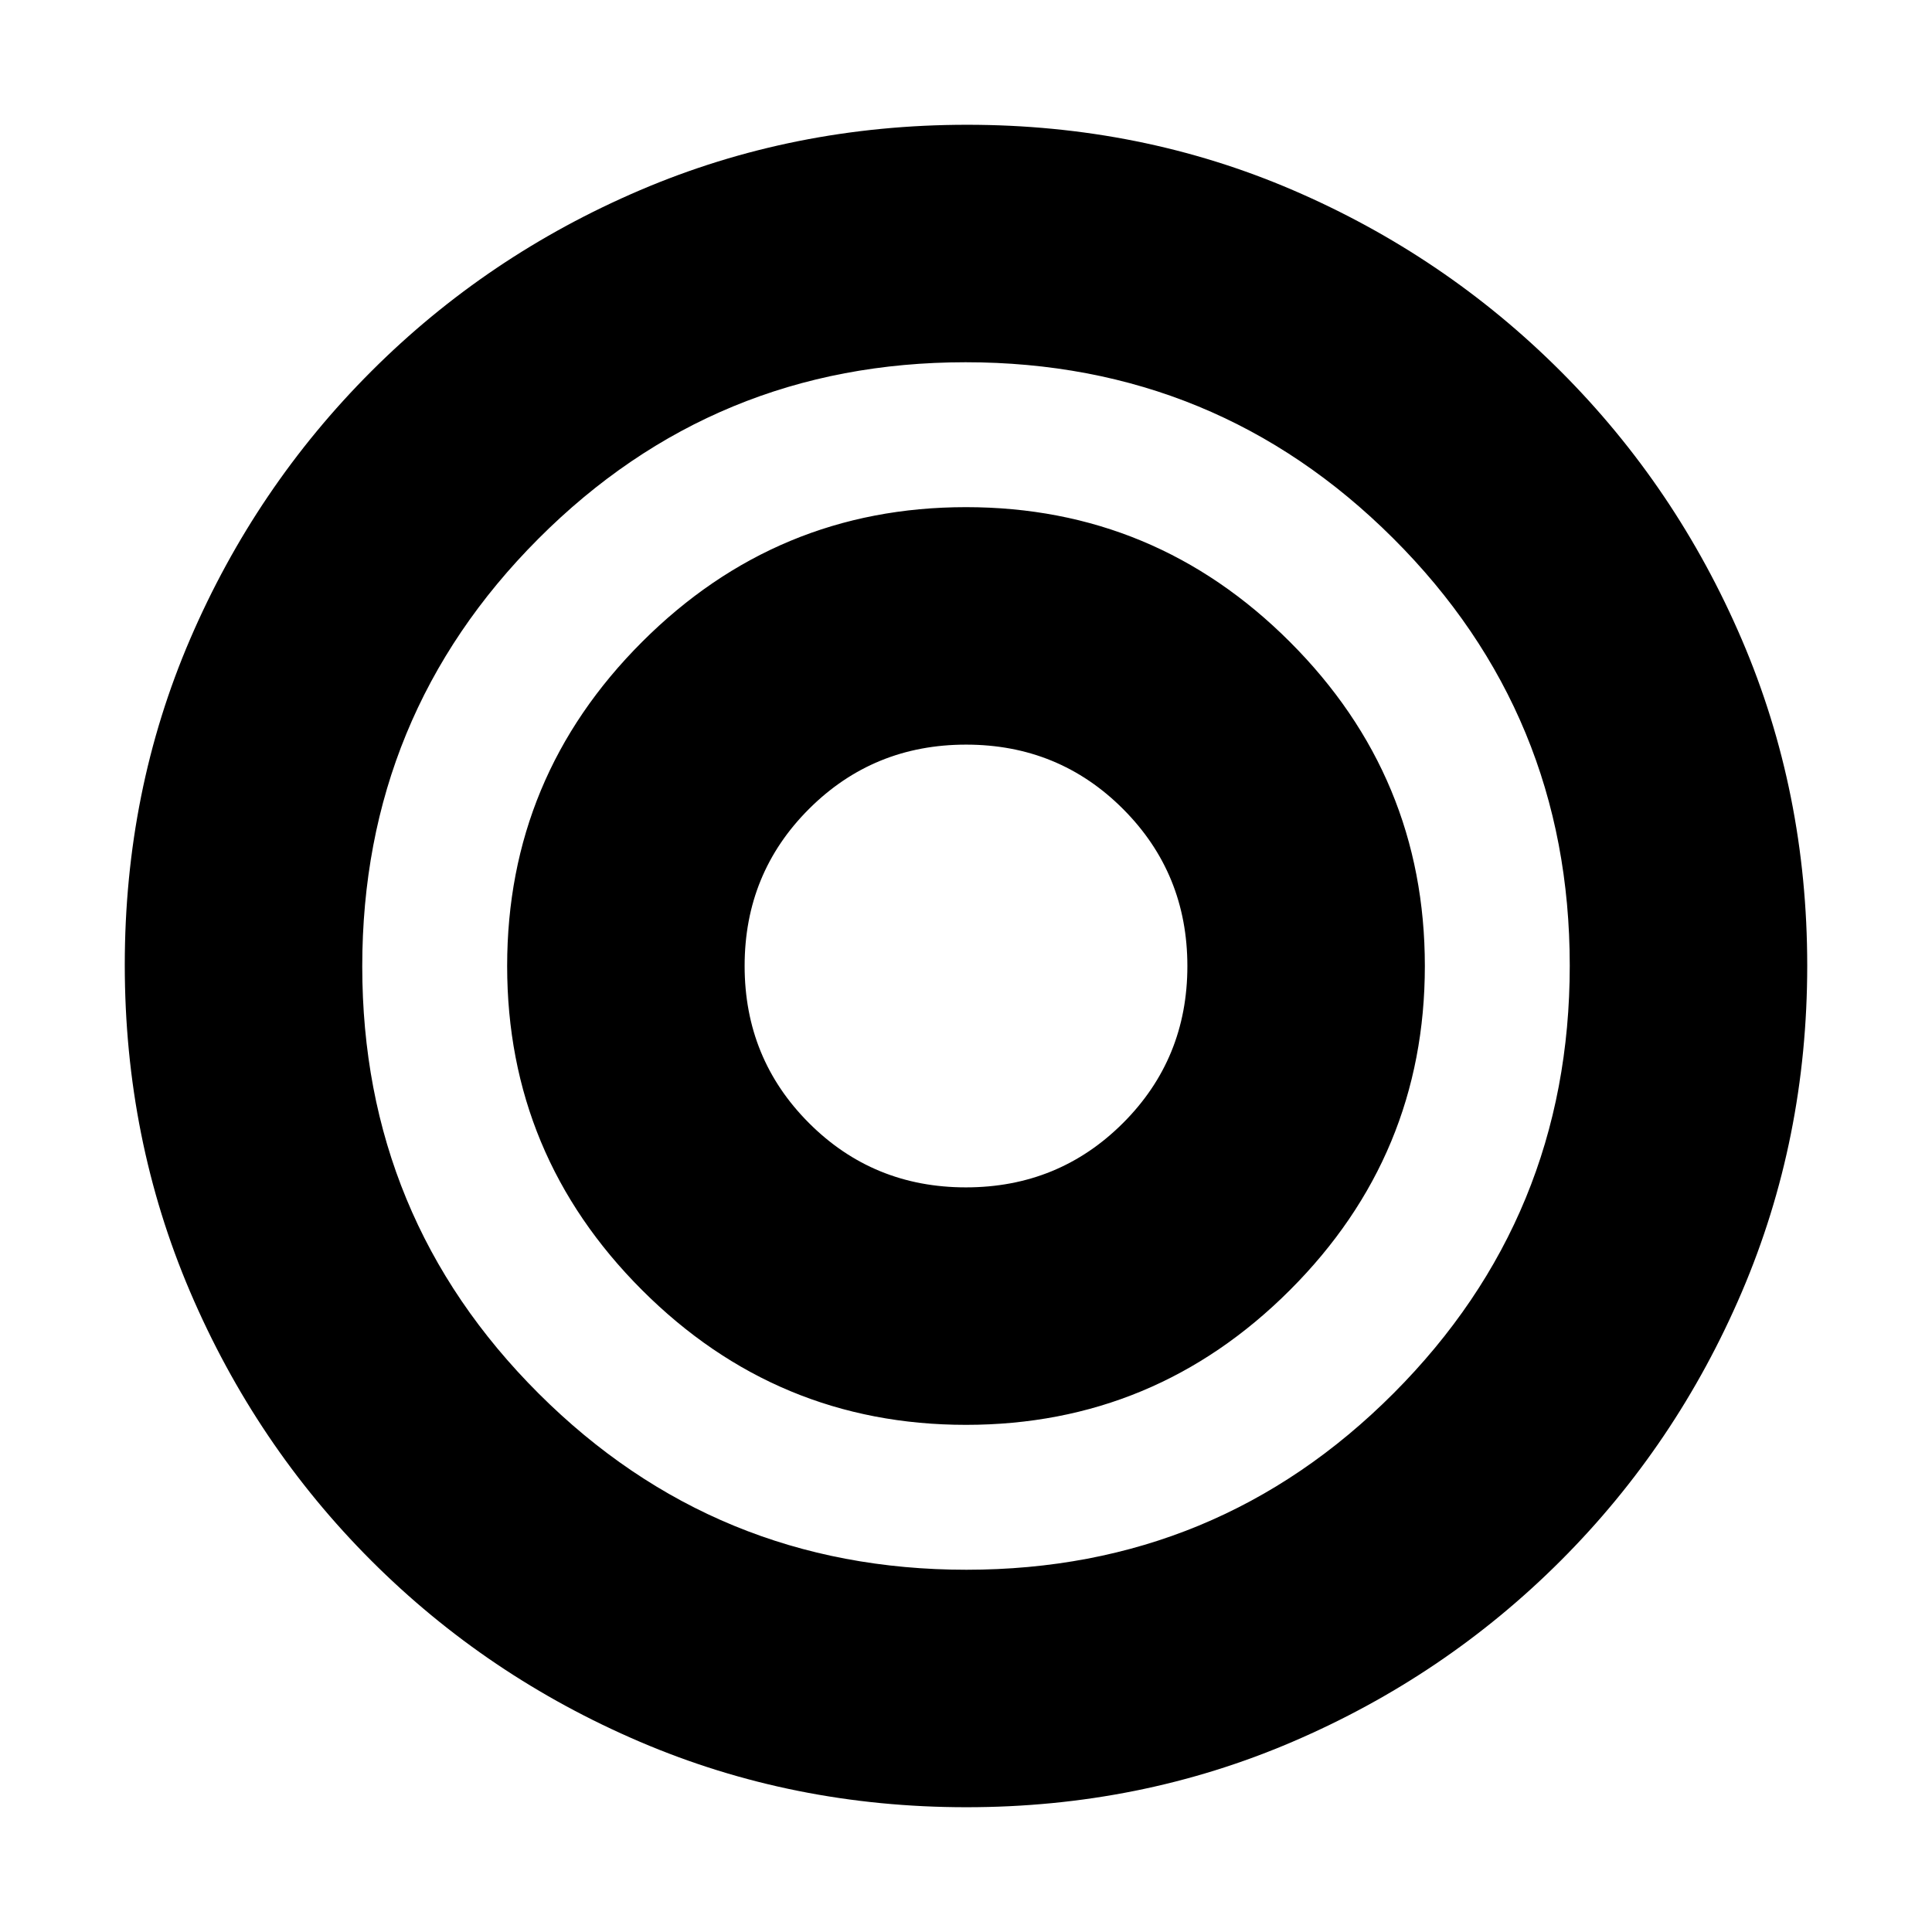 <svg xmlns="http://www.w3.org/2000/svg" height="20" viewBox="0 -960 960 960" width="20"><path d="M480.192-62Q394-62 318-94.5q-76-32.5-133.5-90t-90-133.542Q62-394.083 62-480.542 62-567 94.5-642.5t90-133q57.5-57.5 133.542-90 76.041-32.5 162.5-32.5Q567-898 642.5-865.5t133 90q57.5 57.5 90 133.308 32.5 75.807 32.5 162Q898-394 865.5-318q-32.5 76-90 133.5t-133.308 90q-75.807 32.5-162 32.5Zm.029-118Q605-180 692.5-267.721q87.5-87.72 87.5-212.5Q780-605 692.279-692.5t-212.5-87.5Q355-780 267.5-692.279t-87.5 212.5Q180-355 267.721-267.5q87.72 87.5 212.5 87.5ZM480-252q-94 0-161-67t-67-161q0-94 67-161t161-67q94 0 161 67t67 161q0 94-67 161t-161 67Zm-.053-118Q526-370 558-401.947t32-78Q590-526 558.053-558t-78-32Q434-590 402-558.053t-32 78Q370-434 401.947-402t78 32Z"/></svg>